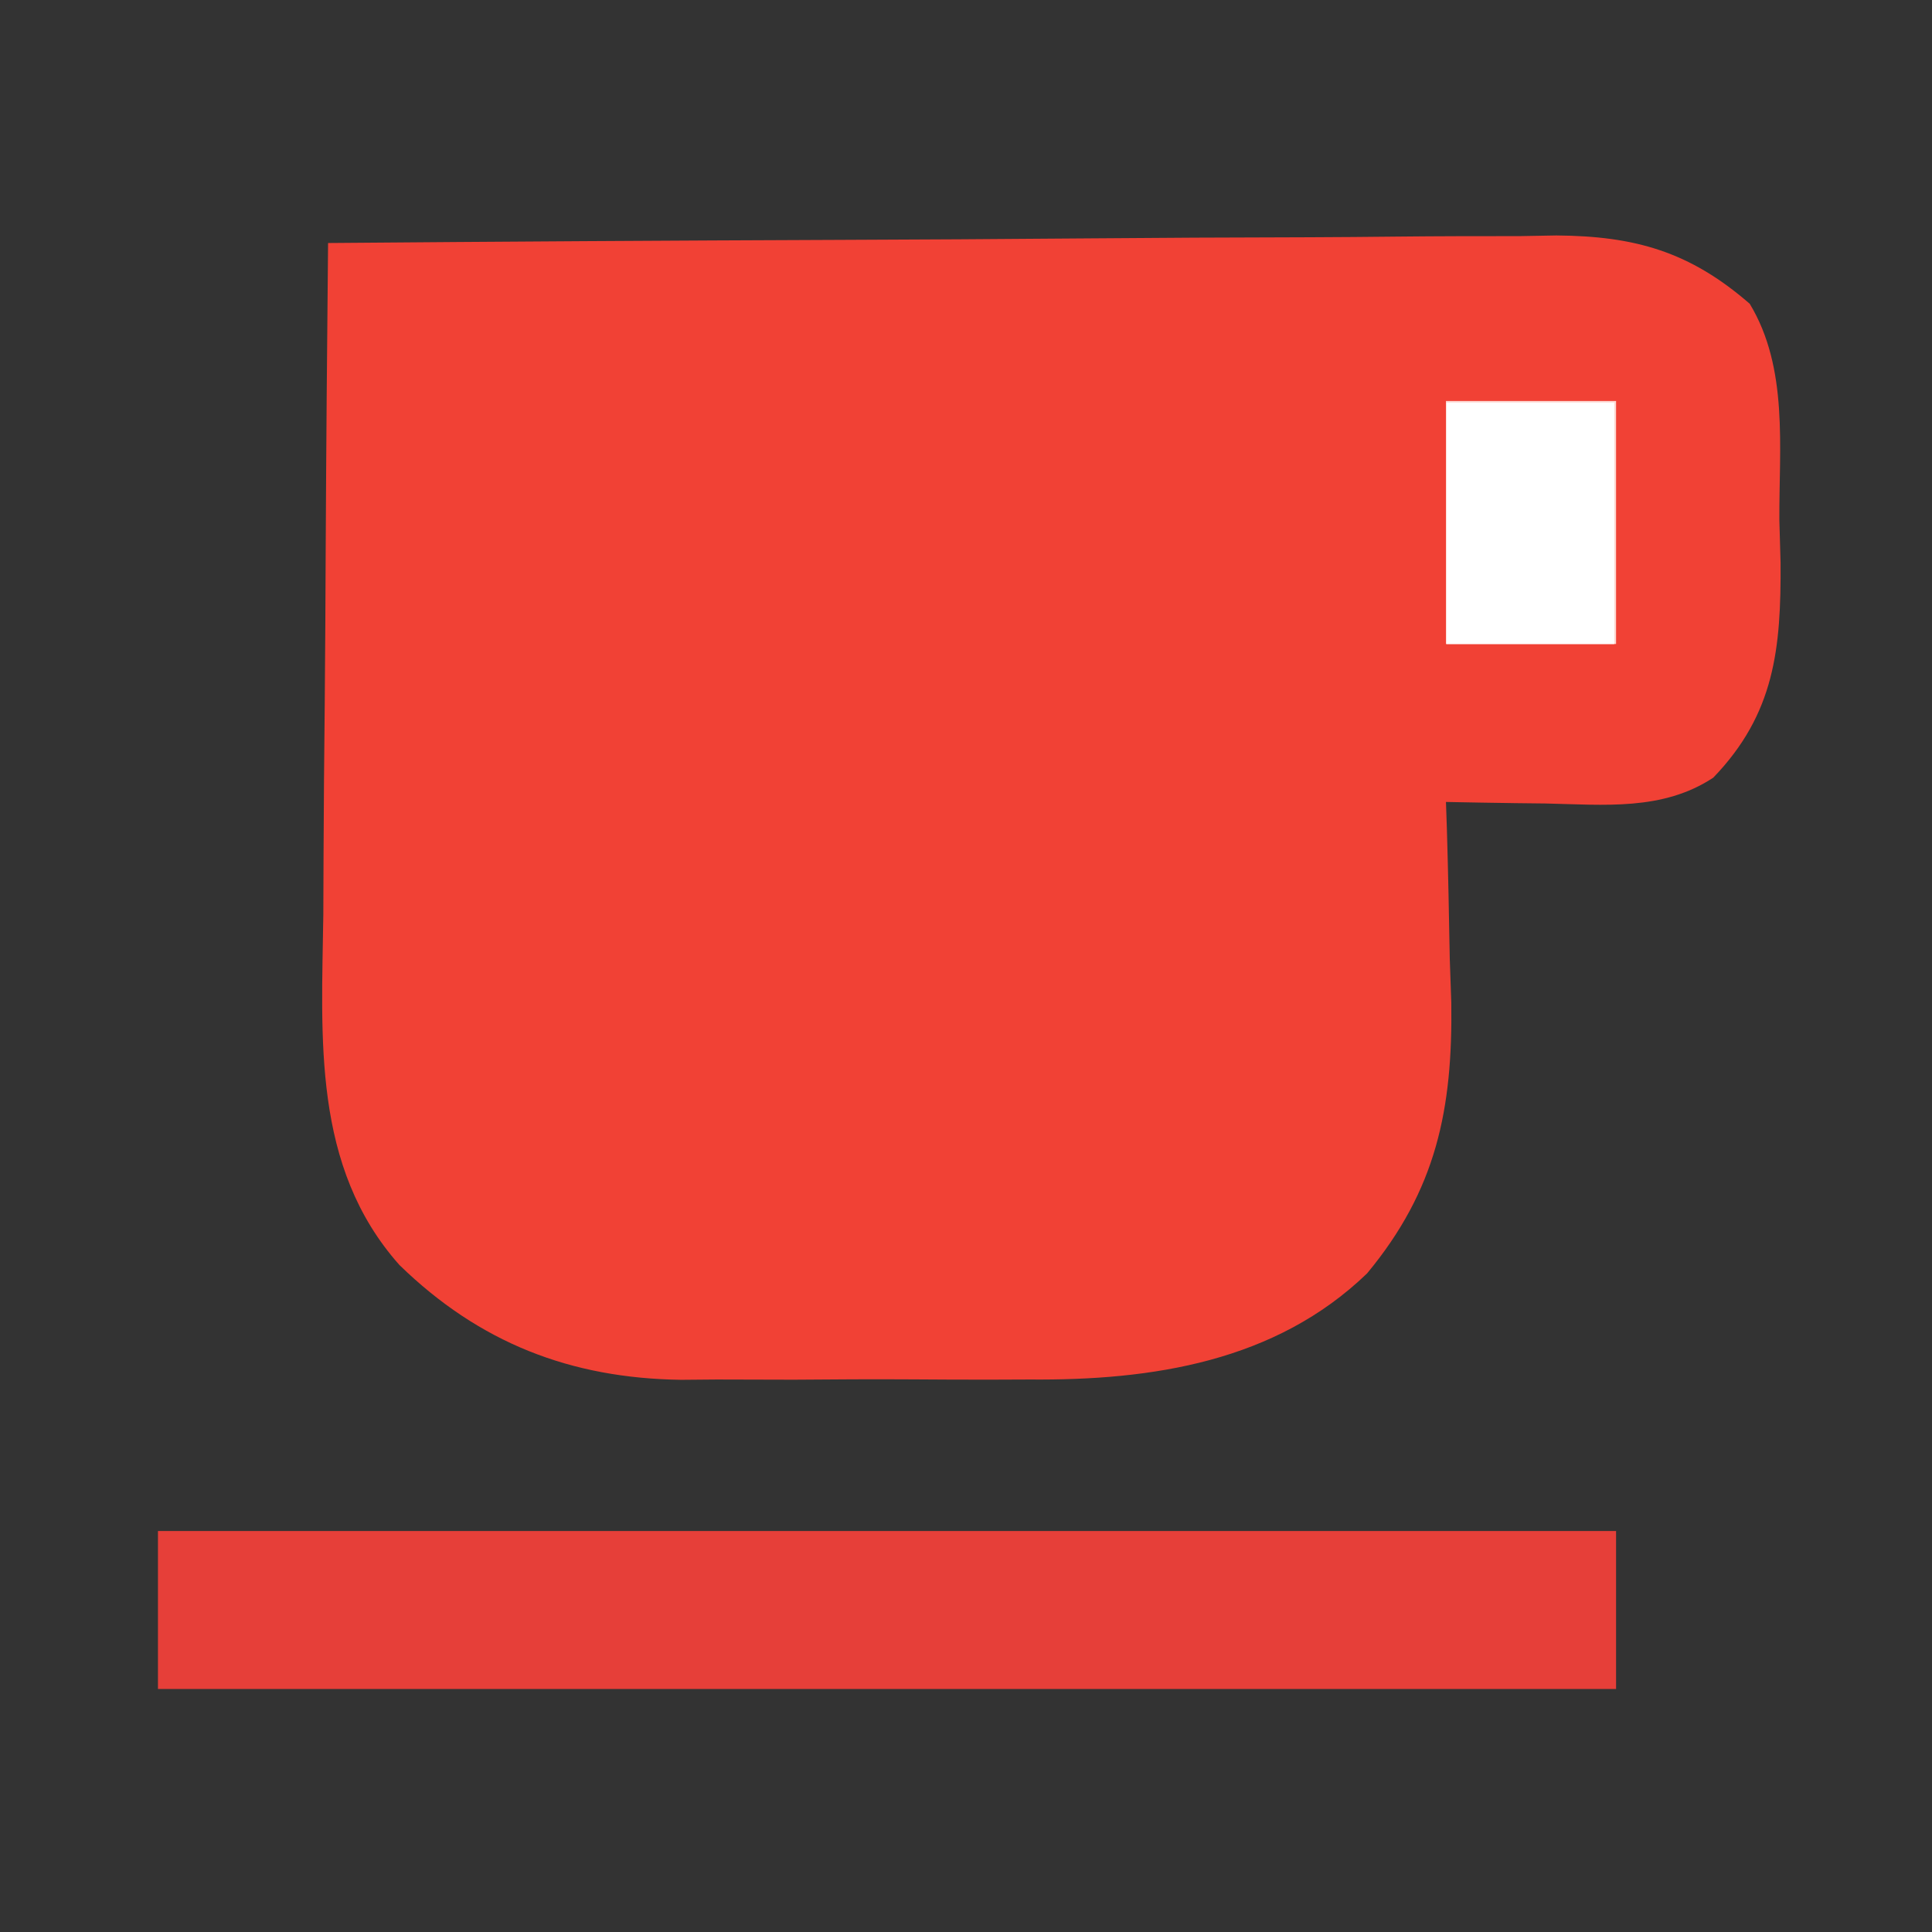 <?xml version="1.0" encoding="UTF-8" standalone="no"?>
<svg
   xmlns:dc="http://purl.org/dc/elements/1.1/"
   xmlns:cc="http://creativecommons.org/ns#"
   xmlns:rdf="http://www.w3.org/1999/02/22-rdf-syntax-ns#"
   xmlns:svg="http://www.w3.org/2000/svg"
   xmlns="http://www.w3.org/2000/svg"
   id="svg3851"
   height="159"
   width="159"
   version="1.1">
  <rect width="100%" height="100%" fill="#333333" stroke="none"/>
  <defs
     id="defs3855" />
  <path
     id="path3793"
     transform="translate(27,20)"
     fill="#F14135"
     d="M0 0 C14.074 -0.117 28.147 -0.205 42.221 -0.259 C48.756 -0.285 55.291 -0.32 61.827 -0.377 C68.136 -0.432 74.444 -0.461 80.753 -0.474 C83.158 -0.484 85.563 -0.502 87.968 -0.529 C91.341 -0.565 94.713 -0.57 98.086 -0.568 C99.076 -0.586 100.067 -0.604 101.087 -0.622 C107.552 -0.574 112.051 0.7 117 5 C120.202 10.299 119.408 16.804 119.438 22.812 C119.47 23.963 119.503 25.113 119.537 26.299 C119.582 33.375 119.063 38.739 114 44 C109.834 46.749 105.022 46.23 100.188 46.125 C99.005 46.111 99.005 46.111 97.799 46.098 C95.866 46.074 93.933 46.038 92 46 C92.026 46.766 92.052 47.531 92.079 48.32 C92.184 51.838 92.249 55.356 92.312 58.875 C92.354 60.079 92.396 61.283 92.439 62.523 C92.559 71.302 91.205 77.929 85.512 84.794 C77.973 92.074 67.803 93.616 57.742 93.531 C56.714 93.535 55.685 93.539 54.626 93.543 C52.469 93.546 50.313 93.538 48.157 93.521 C44.876 93.5 41.597 93.521 38.316 93.547 C36.208 93.544 34.1 93.539 31.992 93.531 C31.023 93.539 30.054 93.547 29.056 93.556 C19.946 93.432 12.443 90.507 5.868 84.103 C-1.329 76 -0.531 65.422 -0.391 55.273 C-0.383 53.673 -0.377 52.074 -0.373 50.474 C-0.358 46.294 -0.319 42.116 -0.275 37.937 C-0.233 33.66 -0.215 29.383 -0.195 25.105 C-0.153 16.737 -0.084 8.368 0 0 Z " />
  <path
     id="path3795"
     transform="translate(13,126)"
     fill="#E63F39"
     d="M0 0 C39.6 0 79.2 0 120 0 C120 4.29 120 8.58 120 13 C80.4 13 40.8 13 0 13 C0 8.71 0 4.42 0 0 Z " />
  <path
     id="path3803"
     transform="translate(119,33)"
     fill="#FED9D3"
     d="M0 0 C4.62 0 9.24 0 14 0 C14 6.6 14 13.2 14 20 C9.38 20 4.76 20 0 20 C0 13.4 0 6.8 0 0 Z " />
  <path
     id="path3859"
     d="m 119.039,43.067 v -9.938 h 6.906 6.906 v 9.938 9.938 h -6.906 -6.906 z"
     style="stroke-width:0.168;fill:#ffffff" />
</svg>

